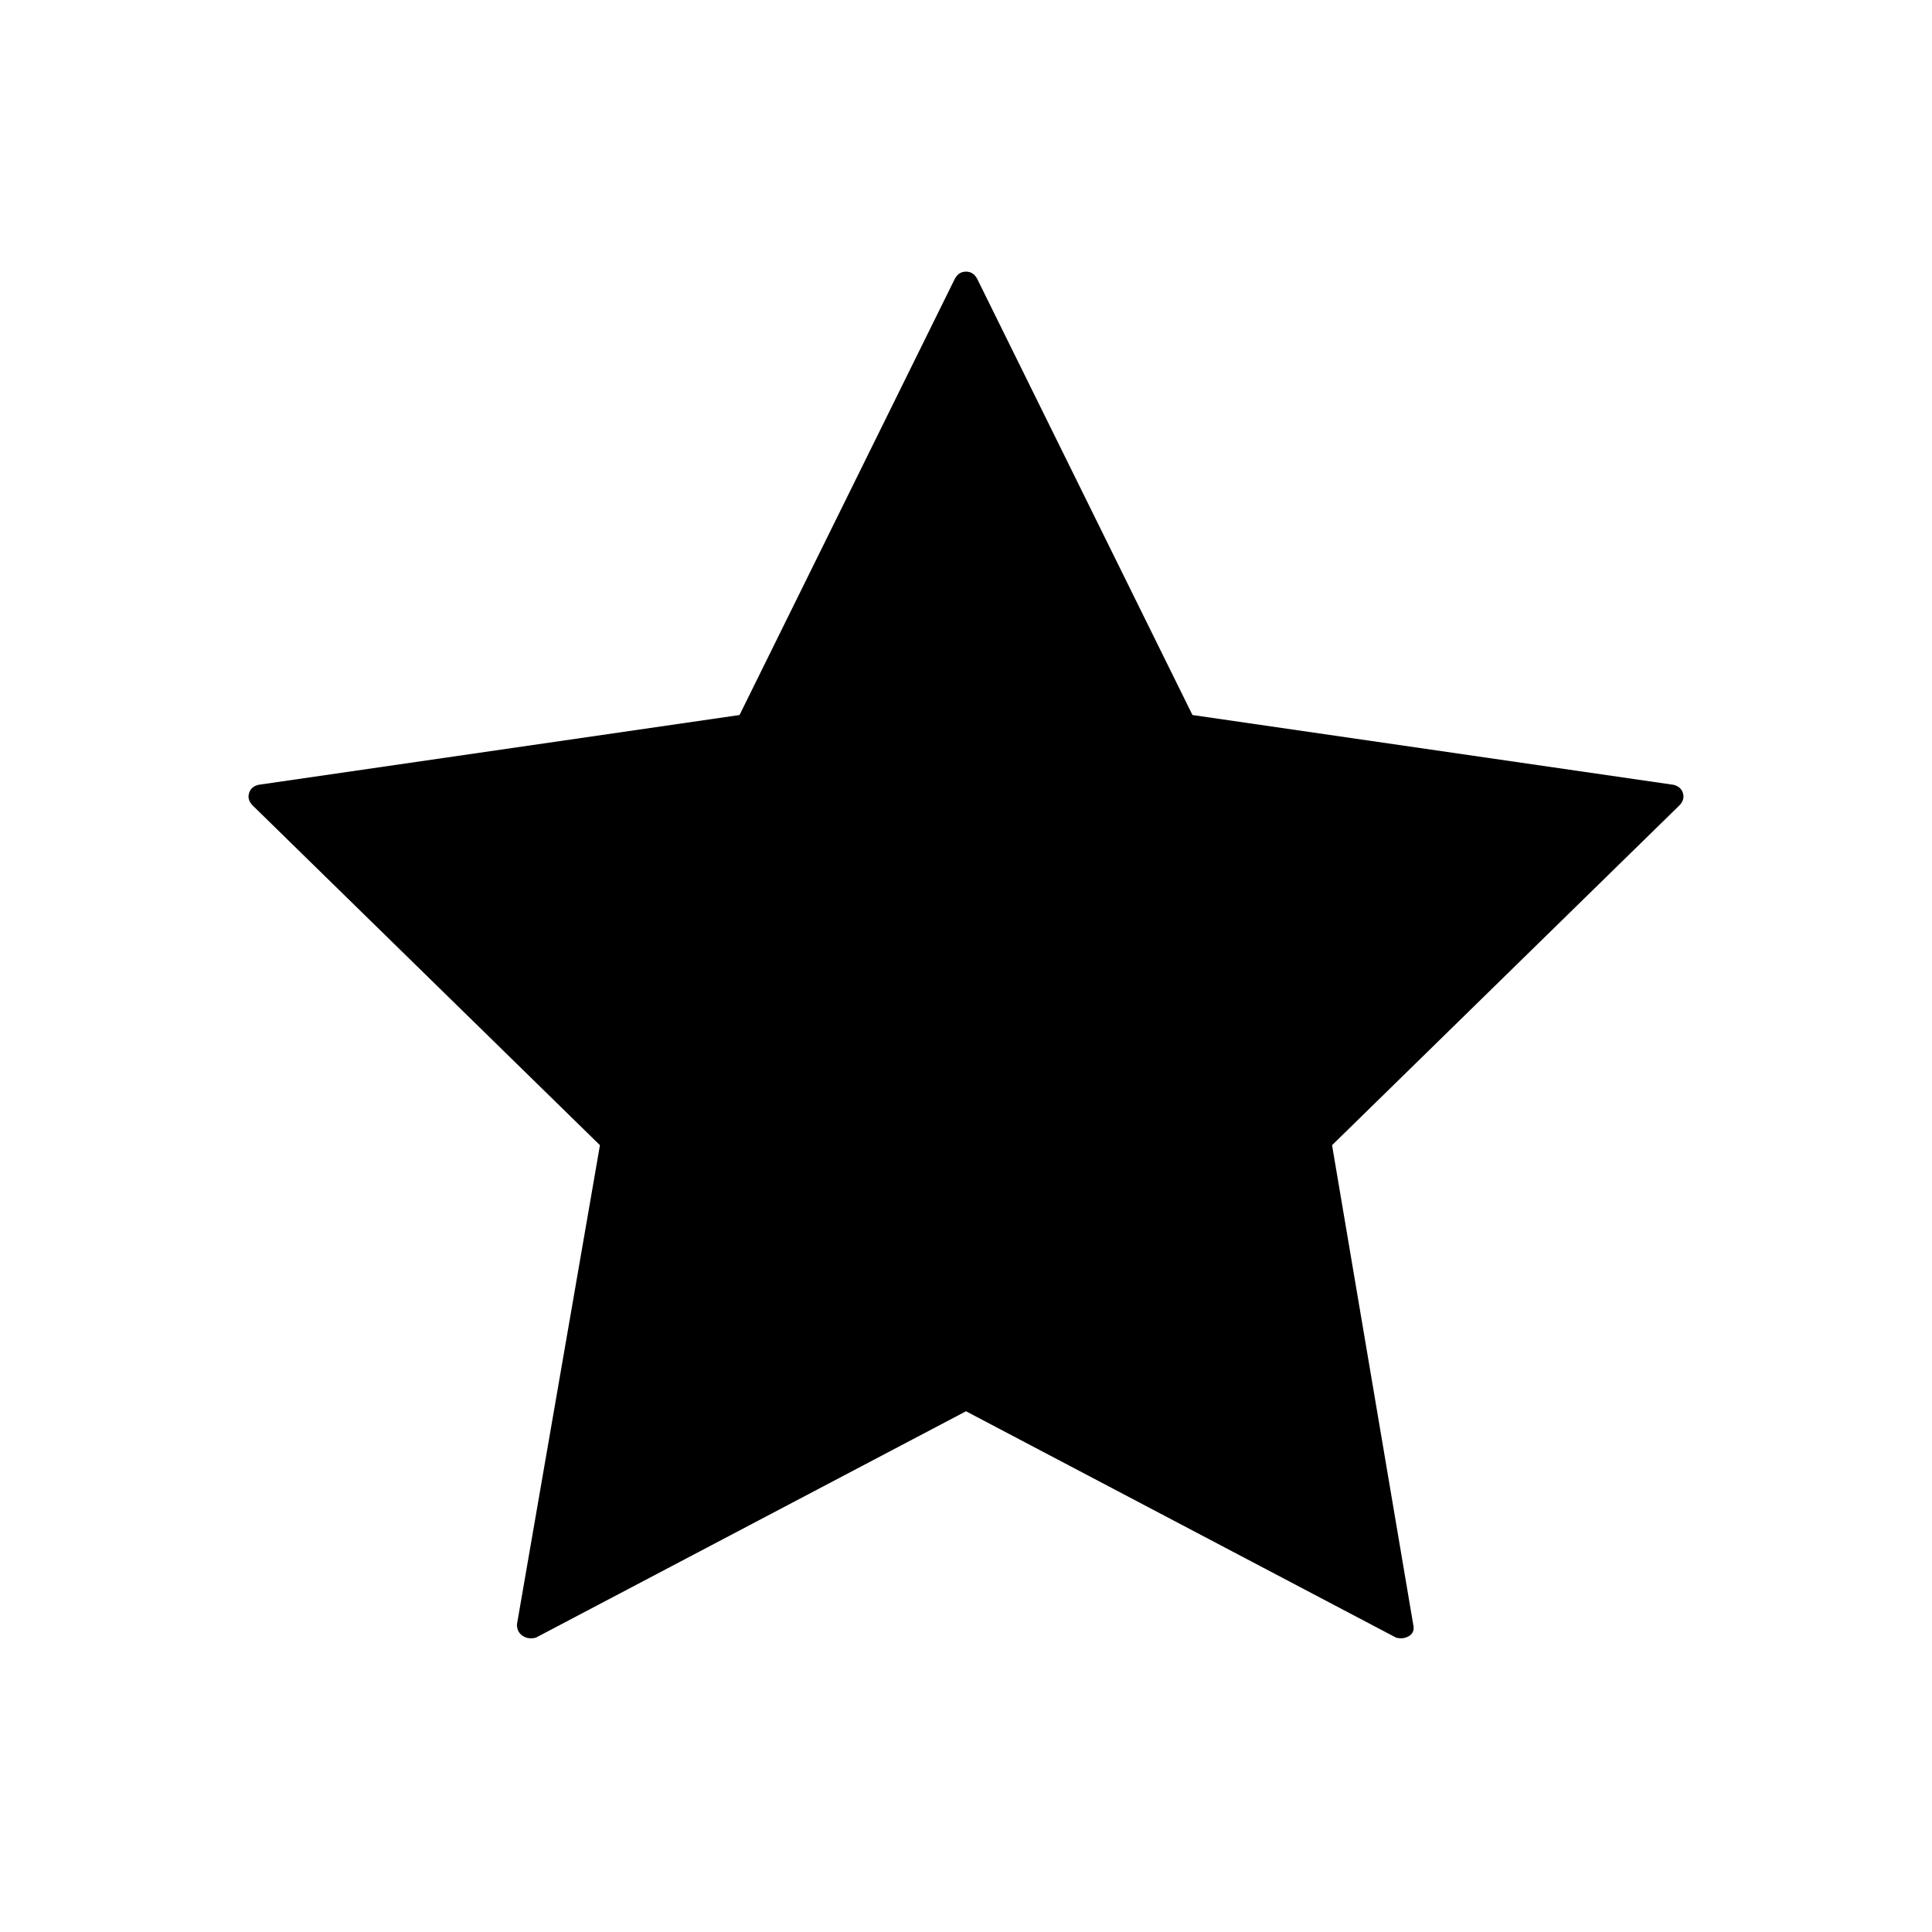 <!-- Generated by IcoMoon.io -->
<svg version="1.1" xmlns="http://www.w3.org/2000/svg" width="32" height="32" viewBox="0 0 32 32">
<title>star-on</title>
<path d="M8.875 27.125l7.125-3.75 7.125 3.75q0.125 0.031 0.219-0.031t0.063-0.188l-1.344-7.938 5.75-5.625q0.094-0.094 0.063-0.203t-0.156-0.141l-7.969-1.156-3.563-7.219q-0.063-0.125-0.188-0.125t-0.188 0.125l-3.563 7.219-7.969 1.156q-0.125 0.031-0.156 0.141t0.063 0.203l5.75 5.625-1.375 7.938q0 0.125 0.094 0.188t0.219 0.031z"></path>
</svg>

